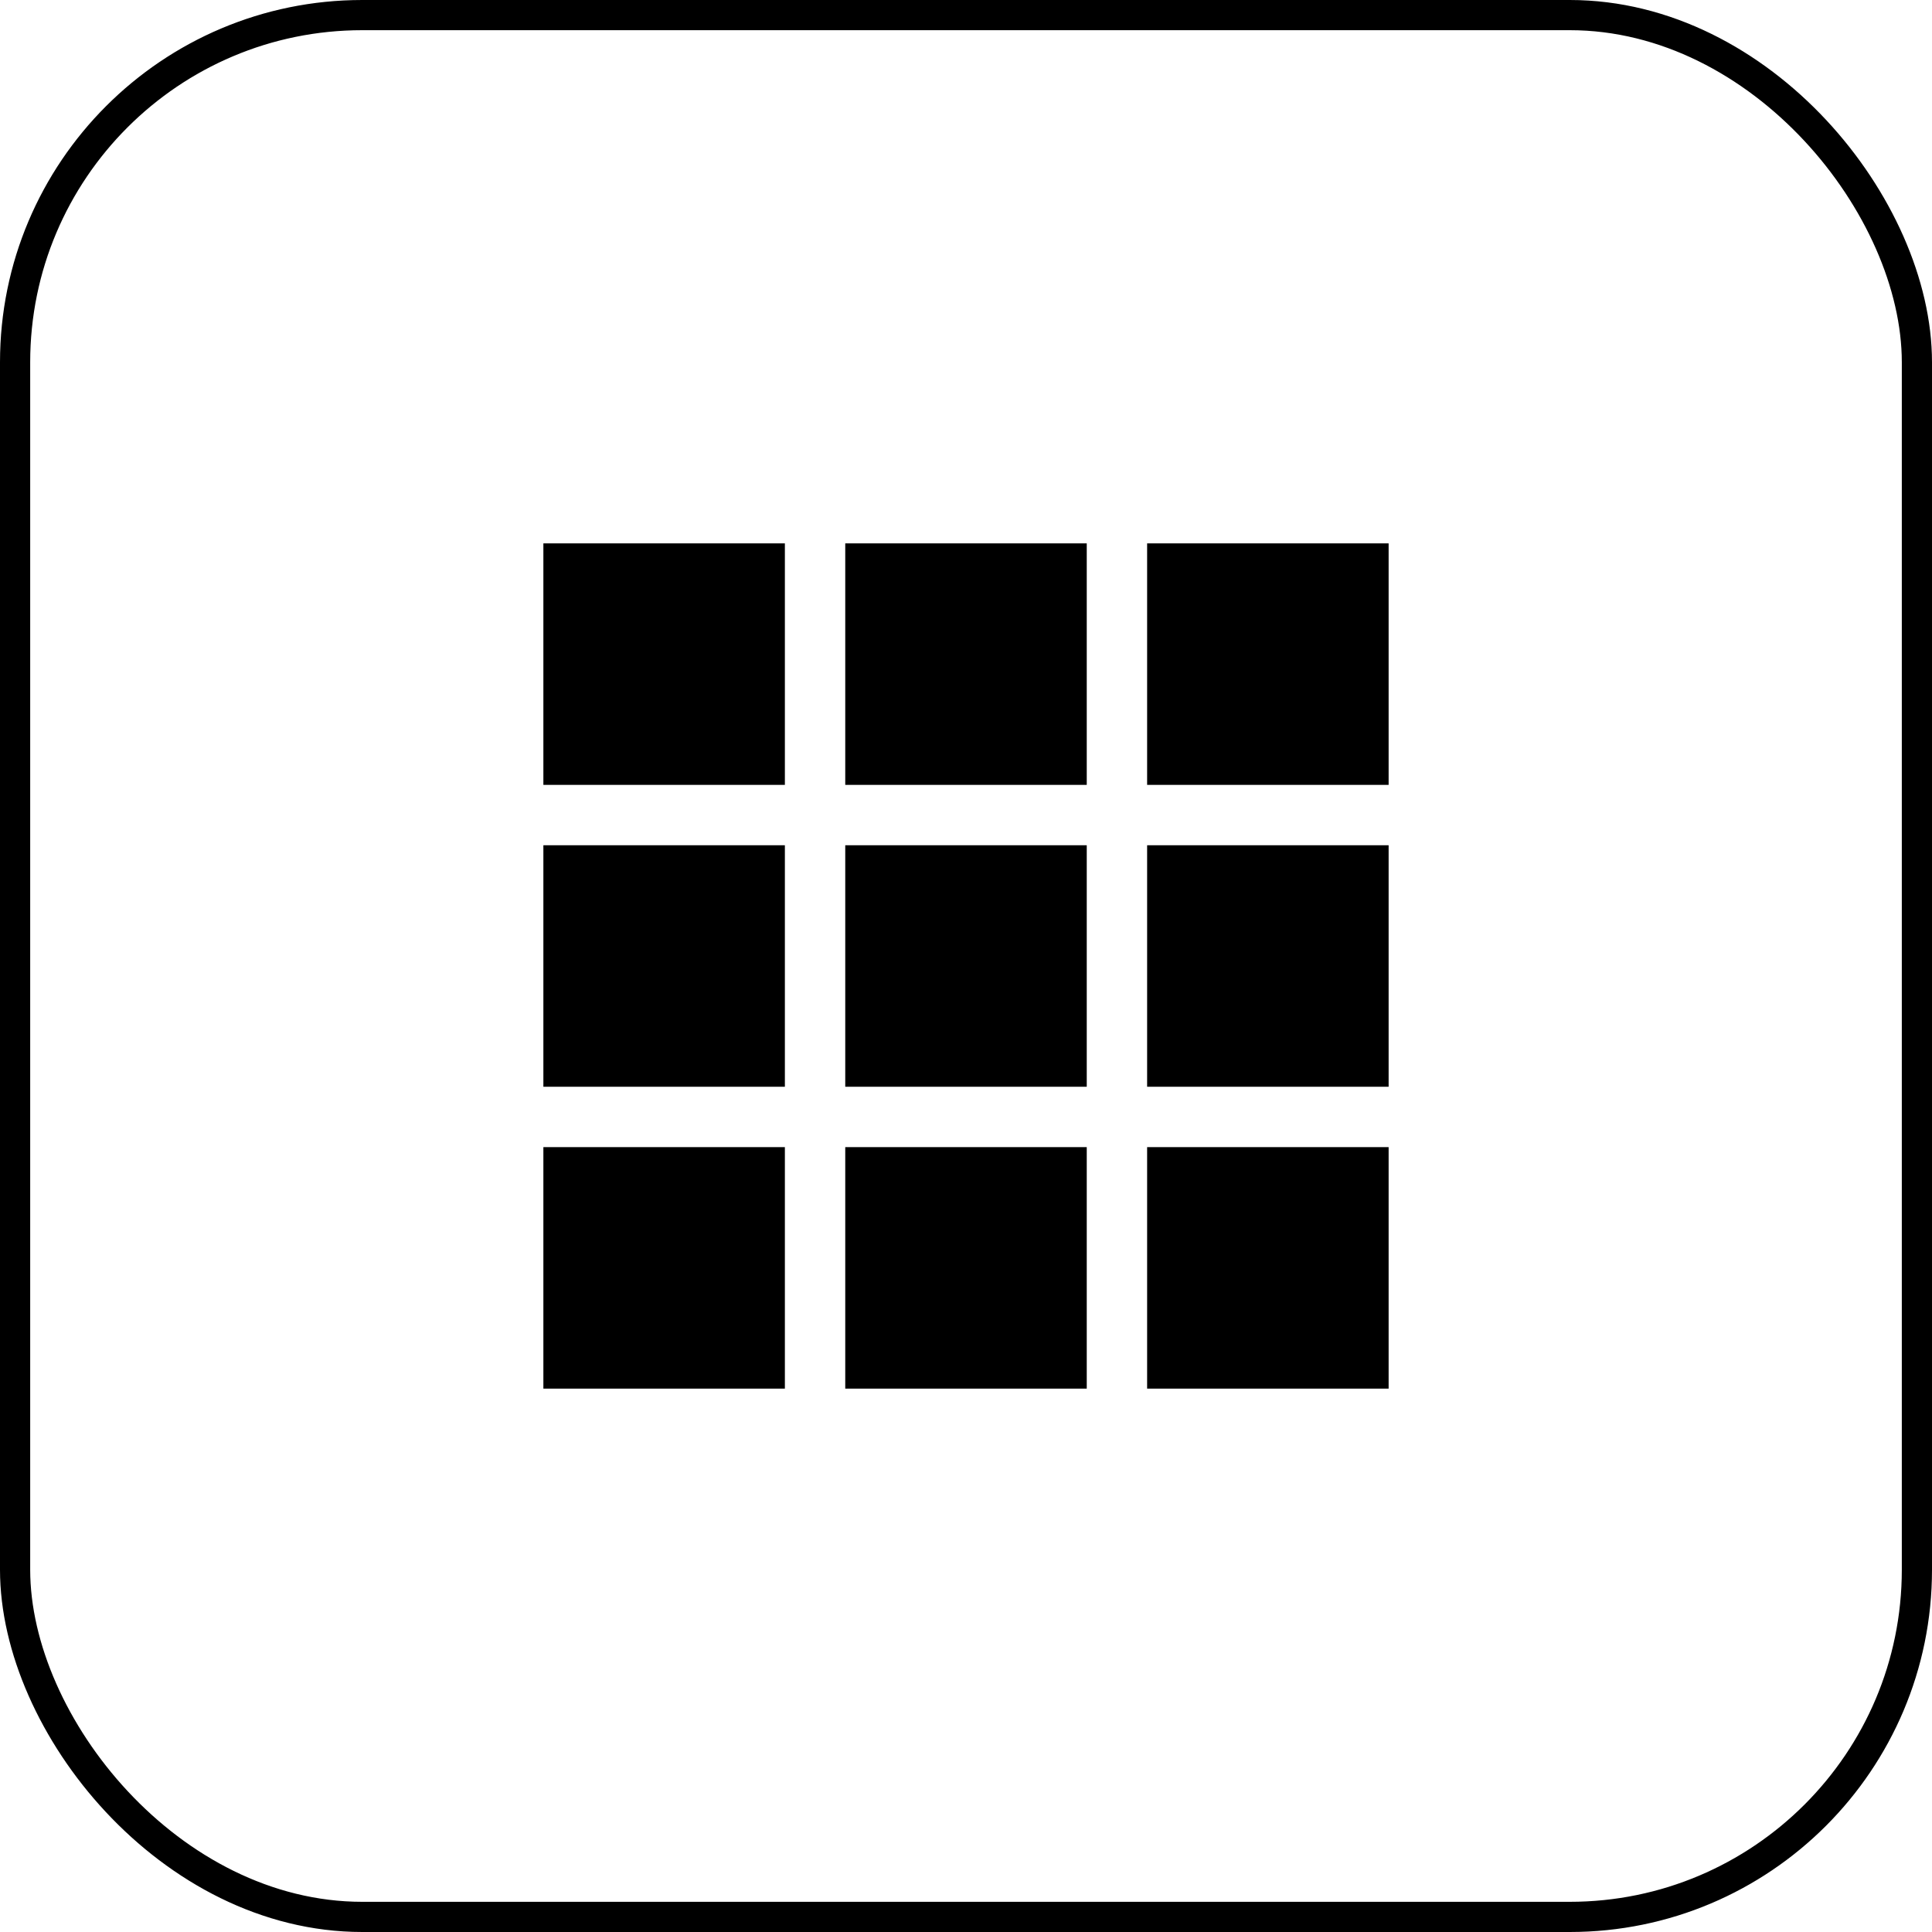 <svg width="32" height="32" viewBox="0 0 32 32" fill="none" xmlns="http://www.w3.org/2000/svg">
<rect x="0.25" y="0.25" width="31.5" height="31.5" rx="5.75" stroke="black" stroke-width="0.5"/>
<rect x="9" y="9" width="4" height="4" fill="black"/>
<rect x="9" y="14" width="4" height="4" fill="black"/>
<rect x="9" y="19" width="4" height="4" fill="black"/>
<rect x="14" y="9" width="4" height="4" fill="black"/>
<rect x="14" y="14" width="4" height="4" fill="black"/>
<rect x="14" y="19" width="4" height="4" fill="black"/>
<rect x="19" y="9" width="4" height="4" fill="black"/>
<rect x="19" y="14" width="4" height="4" fill="black"/>
<rect x="19" y="19" width="4" height="4" fill="black"/>
</svg>
